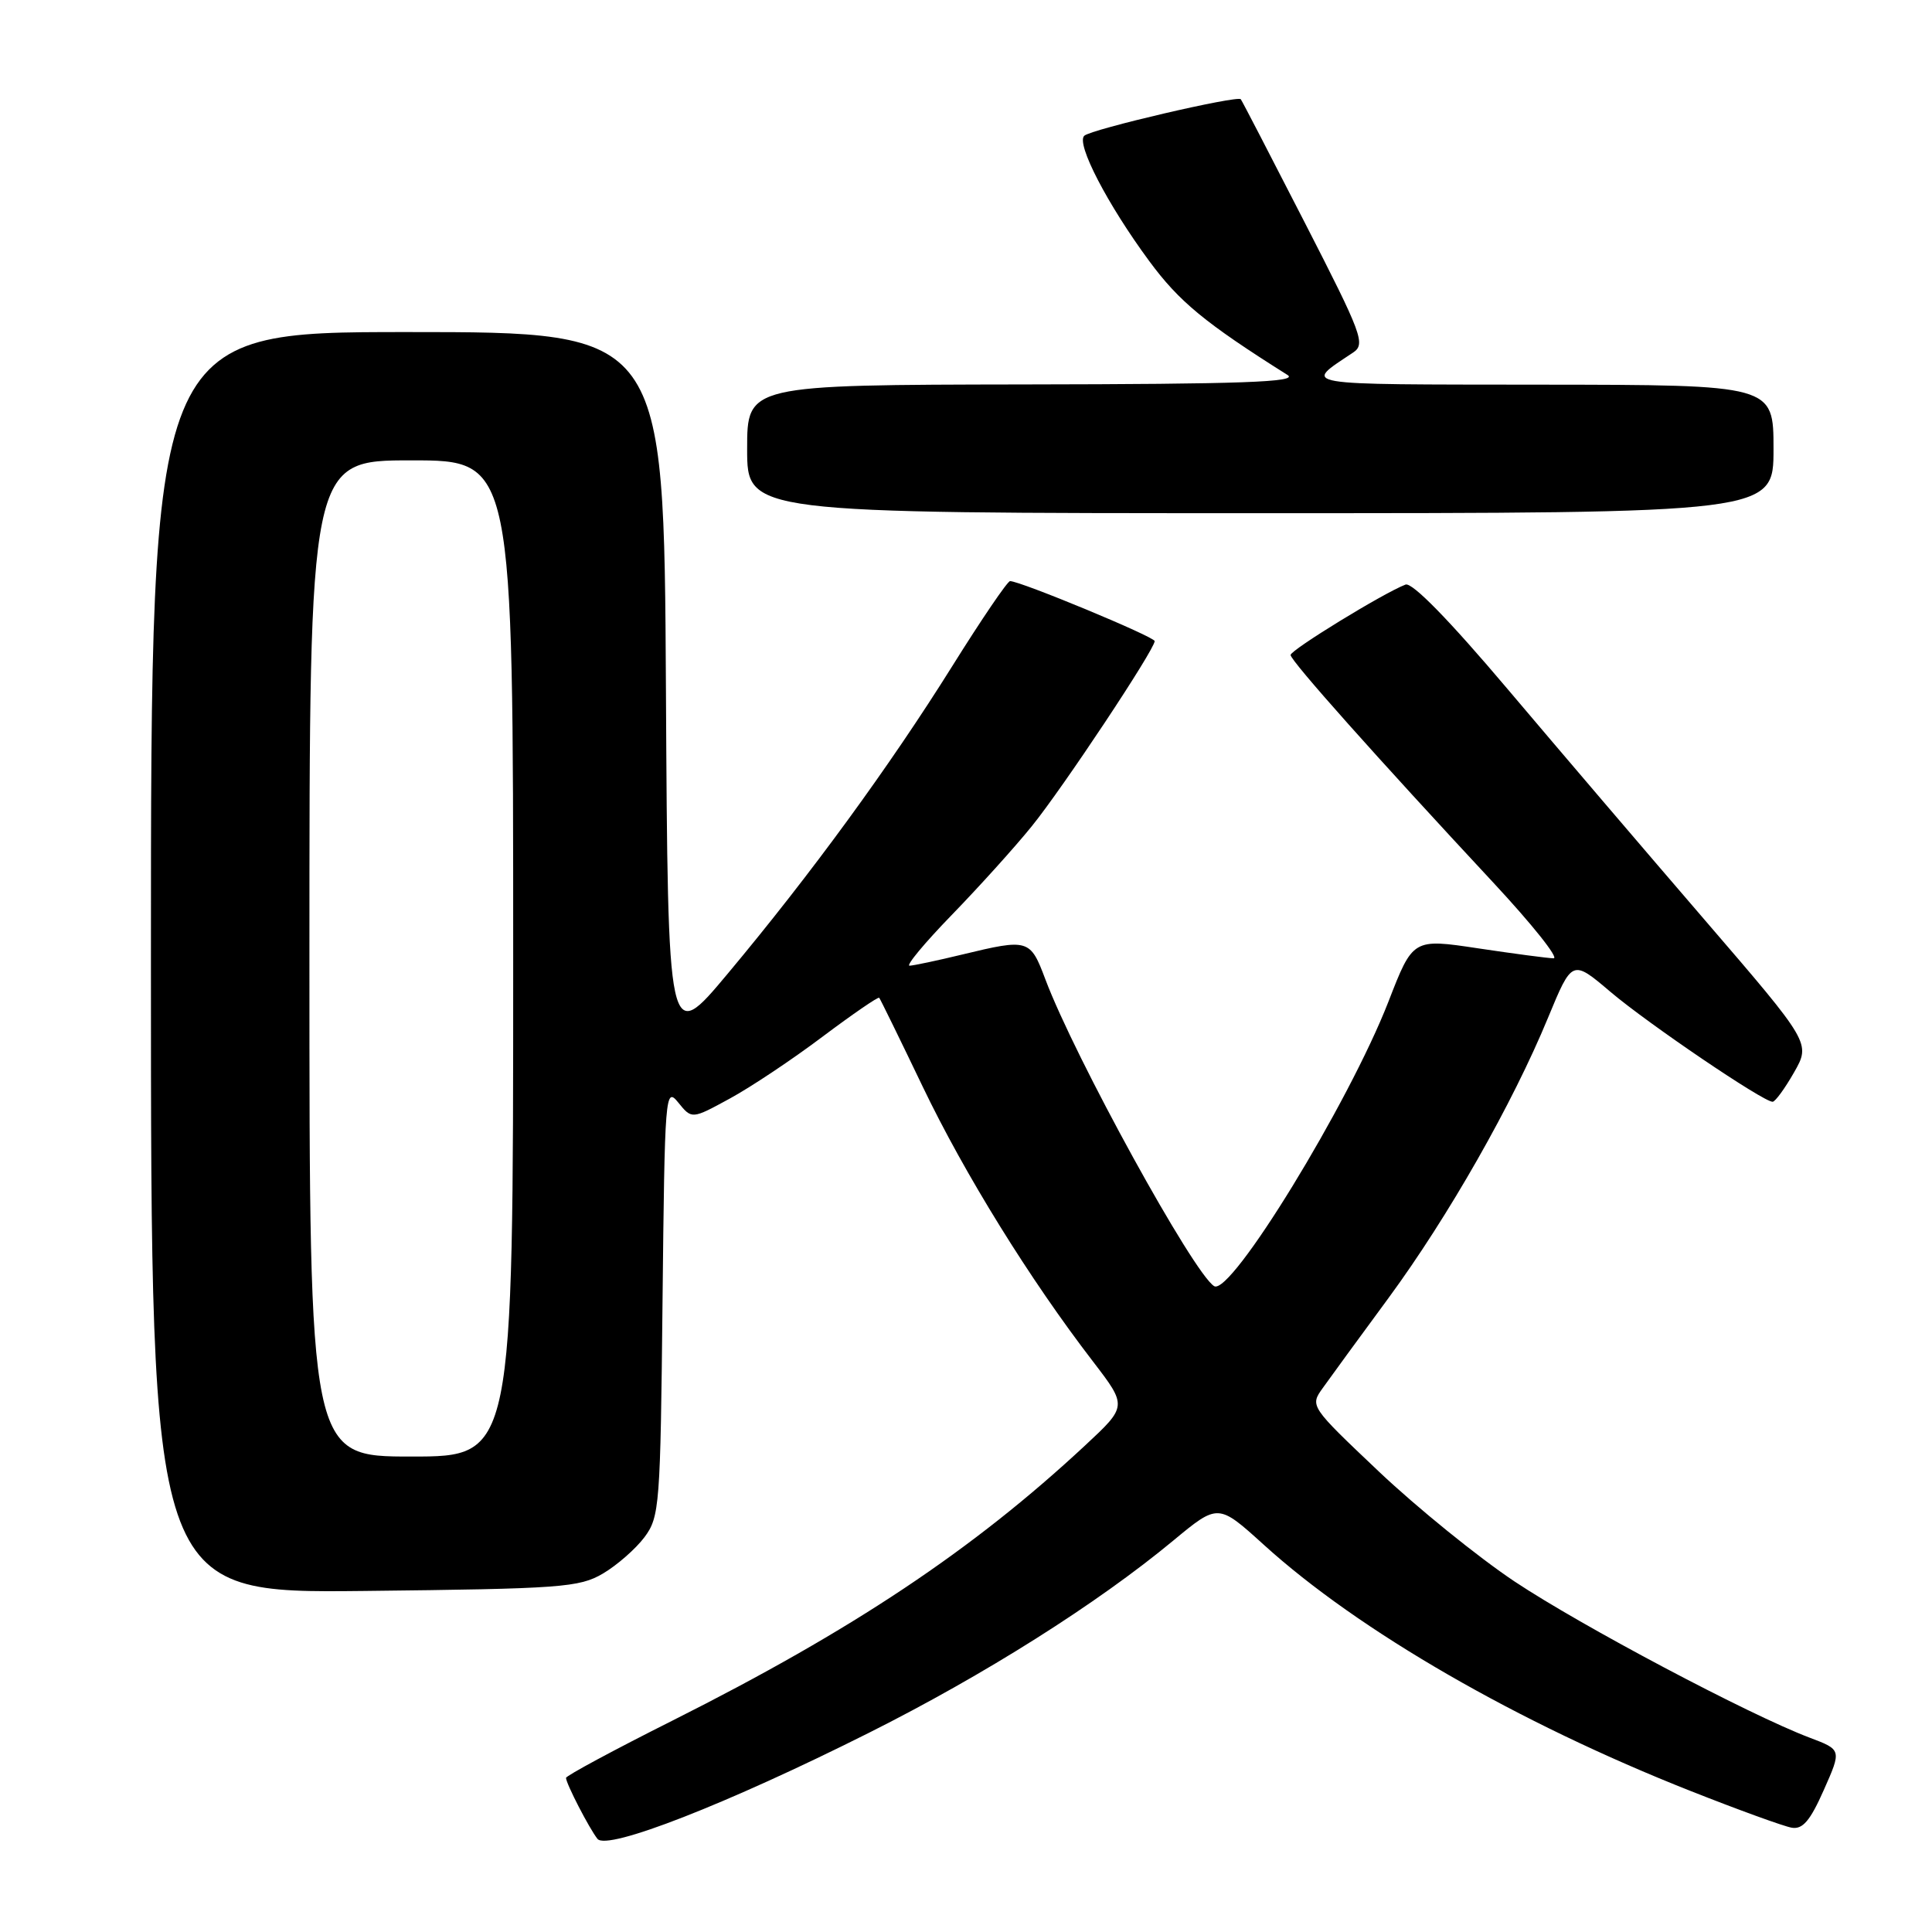 <?xml version="1.0" encoding="UTF-8" standalone="no"?>
<!DOCTYPE svg PUBLIC "-//W3C//DTD SVG 1.1//EN" "http://www.w3.org/Graphics/SVG/1.1/DTD/svg11.dtd" >
<svg xmlns="http://www.w3.org/2000/svg" xmlns:xlink="http://www.w3.org/1999/xlink" version="1.1" viewBox="0 0 256 256">
 <g >
 <path fill="currentColor"
d=" M 115.13 229.61 C 130.46 221.92 145.40 212.48 155.46 204.14 C 161.41 199.21 161.41 199.21 167.46 204.69 C 180.04 216.11 201.12 228.27 224.00 237.31 C 230.32 239.81 236.36 242.00 237.41 242.18 C 238.87 242.43 239.86 241.26 241.67 237.17 C 244.03 231.85 244.03 231.85 239.76 230.24 C 231.74 227.20 209.51 215.43 200.68 209.55 C 195.83 206.31 187.75 199.76 182.71 194.99 C 173.57 186.33 173.56 186.31 175.28 183.91 C 176.22 182.58 180.14 177.22 183.98 172.00 C 191.90 161.22 200.41 146.28 205.12 134.86 C 208.32 127.12 208.32 127.12 213.41 131.44 C 218.39 135.66 233.65 146.01 234.88 145.99 C 235.22 145.99 236.50 144.24 237.72 142.10 C 239.93 138.22 239.93 138.22 225.92 121.94 C 218.21 112.99 206.44 99.20 199.76 91.30 C 192.05 82.18 187.12 77.13 186.24 77.46 C 183.31 78.58 171.00 86.13 171.01 86.79 C 171.01 87.55 182.47 100.41 197.86 116.94 C 203.01 122.47 206.61 126.99 205.86 126.98 C 205.11 126.97 200.61 126.37 195.86 125.66 C 187.22 124.36 187.22 124.36 183.98 132.71 C 178.72 146.22 163.07 171.78 160.88 170.42 C 158.14 168.73 142.41 140.13 138.51 129.75 C 136.51 124.43 136.28 124.36 127.50 126.48 C 124.20 127.28 121.06 127.94 120.53 127.96 C 119.99 127.98 122.50 124.96 126.10 121.25 C 129.70 117.54 134.48 112.25 136.70 109.50 C 140.81 104.44 153.00 86.07 153.00 84.95 C 153.00 84.38 135.21 77.00 133.84 77.00 C 133.50 77.00 130.06 82.06 126.19 88.25 C 117.90 101.51 107.46 115.82 96.44 129.00 C 88.50 138.50 88.50 138.50 88.24 91.25 C 87.98 44.00 87.98 44.00 53.99 44.00 C 20.00 44.00 20.00 44.00 20.00 127.56 C 20.00 211.11 20.00 211.11 48.25 210.81 C 74.39 210.52 76.75 210.35 79.90 208.50 C 81.76 207.40 84.24 205.23 85.40 203.68 C 87.40 200.99 87.51 199.53 87.79 172.37 C 88.08 144.83 88.15 143.96 89.88 146.10 C 91.67 148.31 91.67 148.31 96.71 145.56 C 99.49 144.05 105.02 140.36 109.00 137.36 C 112.99 134.37 116.36 132.05 116.50 132.21 C 116.64 132.37 119.24 137.68 122.27 144.00 C 127.84 155.61 136.47 169.54 144.83 180.41 C 149.37 186.33 149.37 186.33 143.76 191.55 C 128.91 205.37 113.00 215.98 89.16 227.96 C 81.37 231.87 75.00 235.30 75.00 235.58 C 75.00 236.32 78.08 242.29 79.17 243.66 C 80.44 245.25 96.38 239.02 115.13 229.61 Z  M 235.00 59.50 C 235.00 51.00 235.00 51.00 204.25 50.97 C 171.39 50.93 172.67 51.15 179.30 46.71 C 180.97 45.59 180.49 44.32 172.89 29.50 C 168.38 20.70 164.57 13.34 164.41 13.15 C 163.98 12.61 144.60 17.12 143.67 17.99 C 142.56 19.02 146.74 27.08 152.27 34.58 C 156.24 39.97 159.64 42.78 170.61 49.69 C 172.09 50.63 164.59 50.90 135.75 50.94 C 99.00 51.00 99.00 51.00 99.00 59.50 C 99.00 68.00 99.00 68.00 167.00 68.00 C 235.00 68.00 235.00 68.00 235.00 59.50 Z  M 41.00 127.00 C 41.00 61.00 41.00 61.00 54.50 61.00 C 68.00 61.00 68.00 61.00 68.00 127.00 C 68.00 193.00 68.00 193.00 54.50 193.00 C 41.00 193.00 41.00 193.00 41.00 127.00 Z "/>
</g>
</svg>